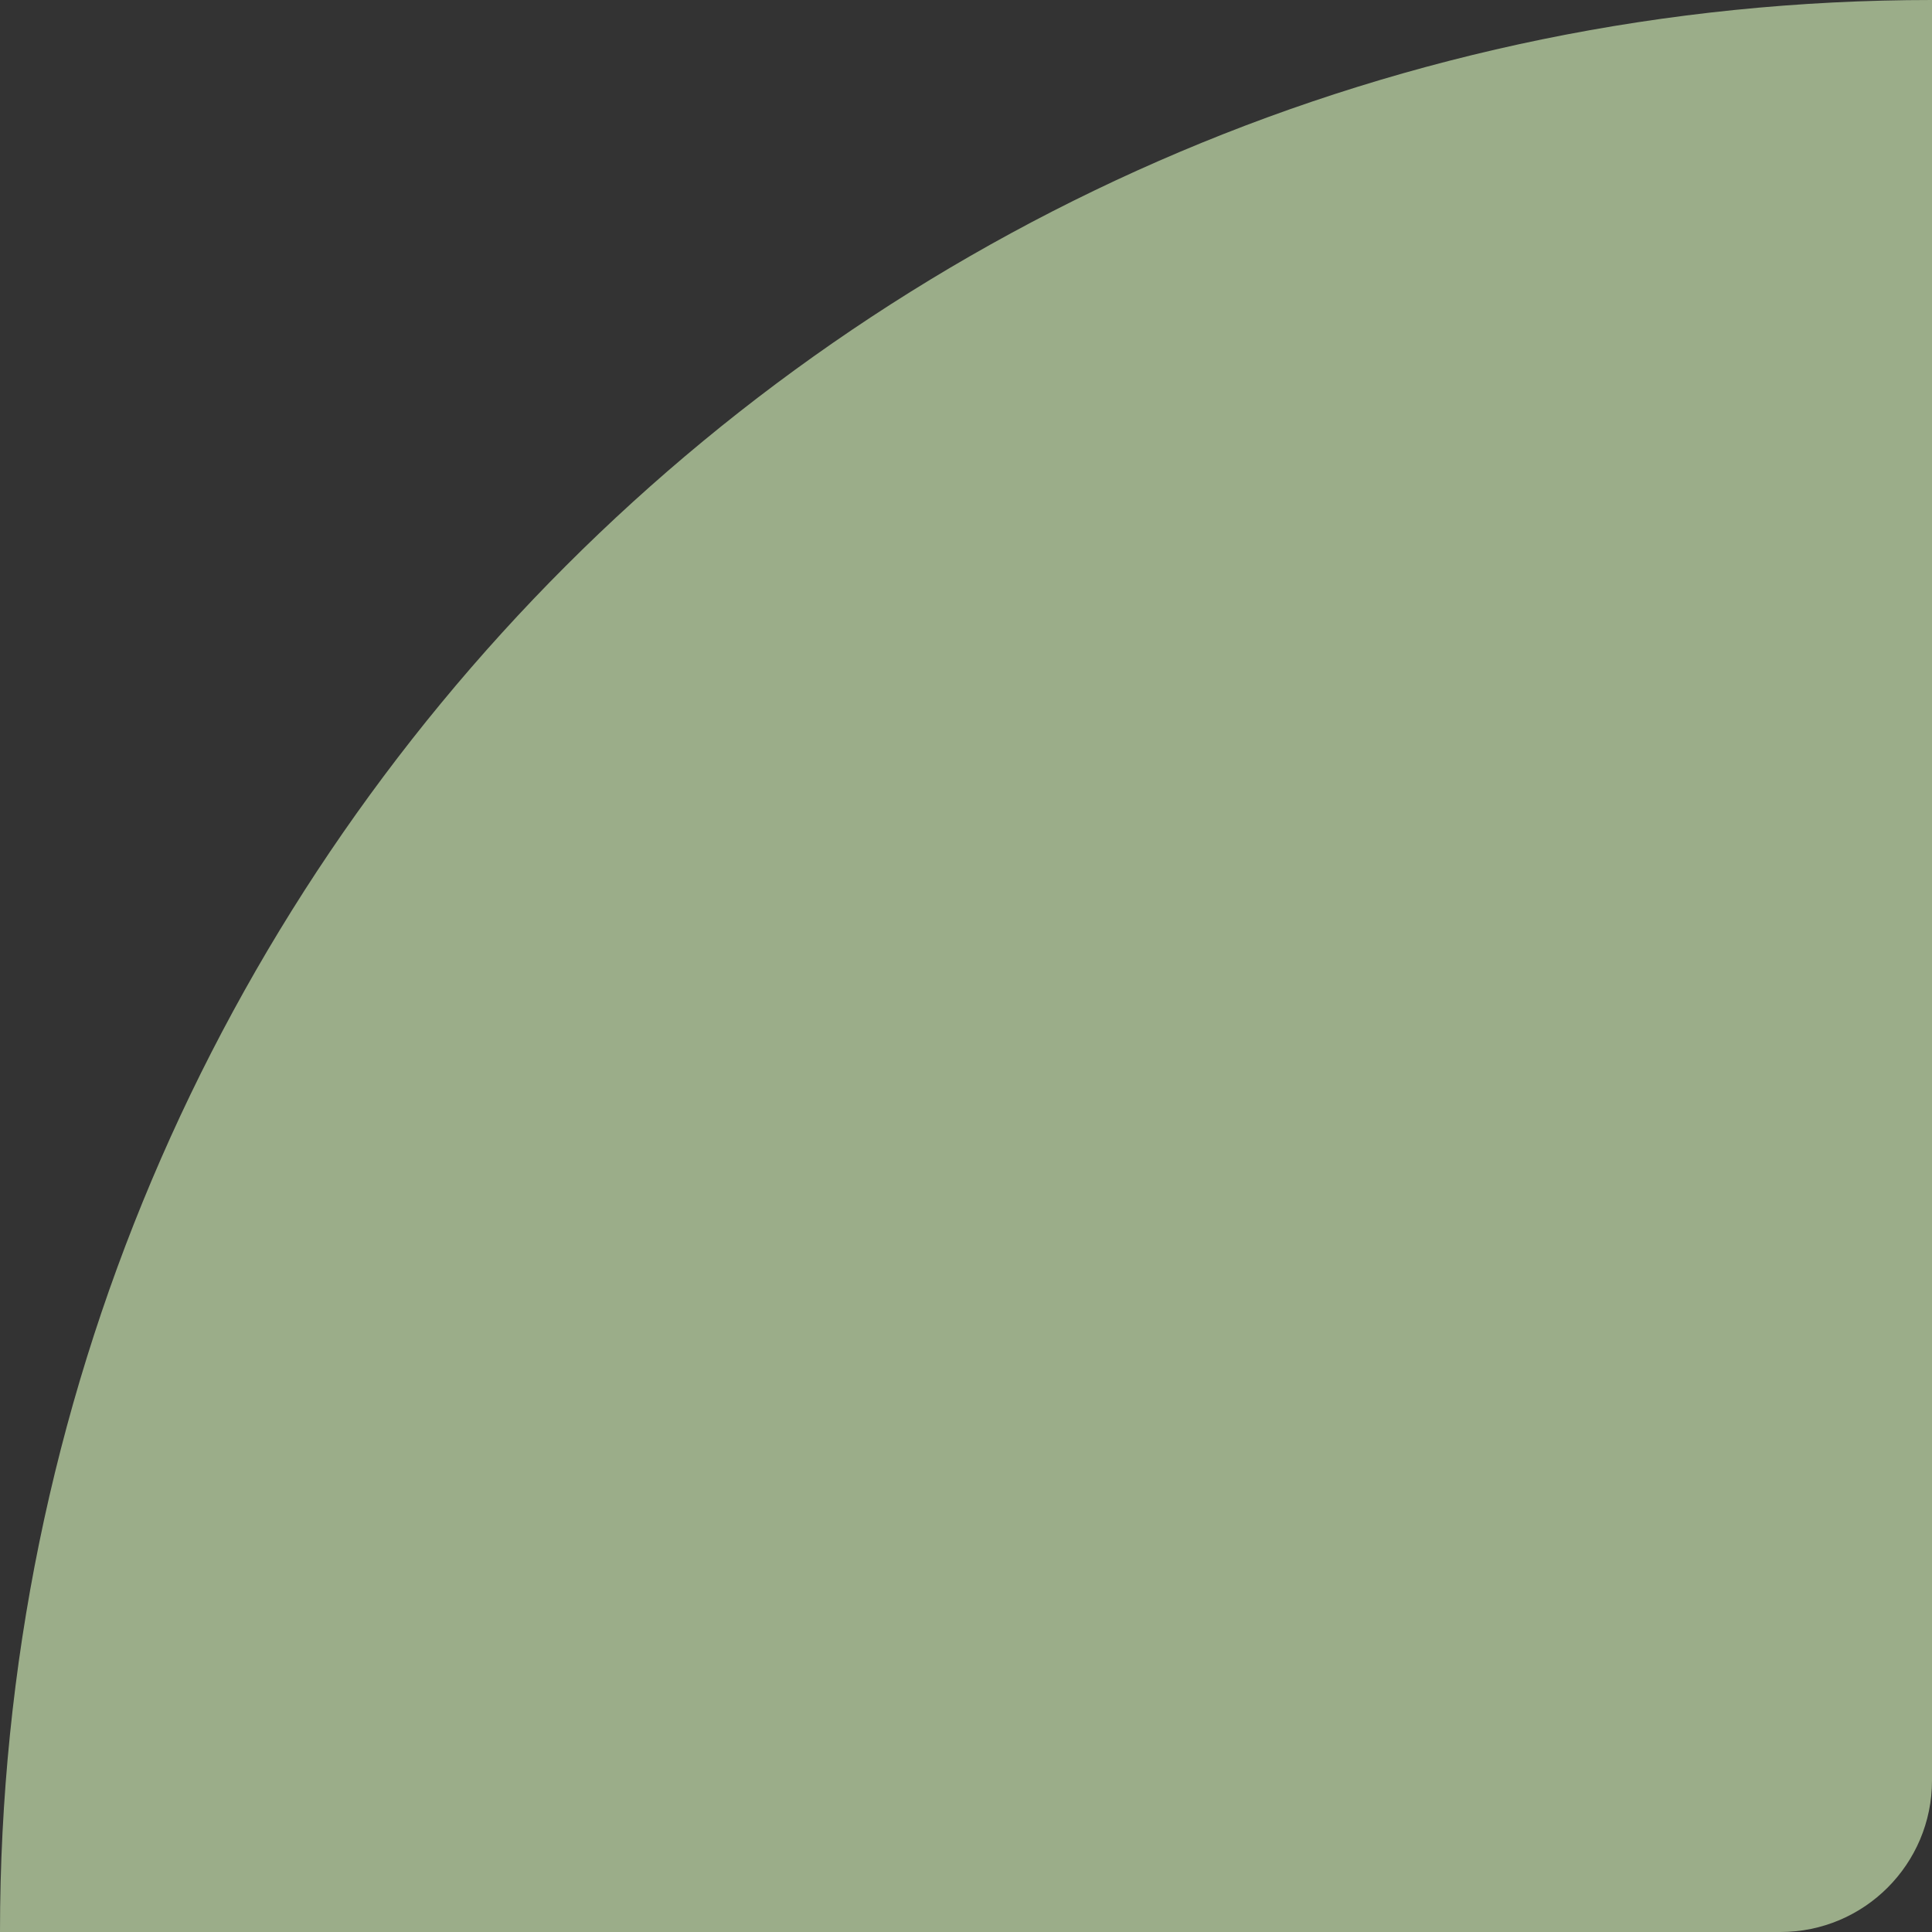 <svg width="102" height="102" viewBox="0 0 102 102" fill="none" 
    xmlns="http://www.w3.org/2000/svg">
    <rect x="0" y="0" width="102" height="102" fill="#333333" stroke="none"/>
    <path opacity="0.6" d="M102 0L102 94C102 98.418 98.418 102 94 102H0C2.4624e-06 45.667 45.667 -2.4624e-06 102 0Z" fill="#E1FFC3"/>
</svg>